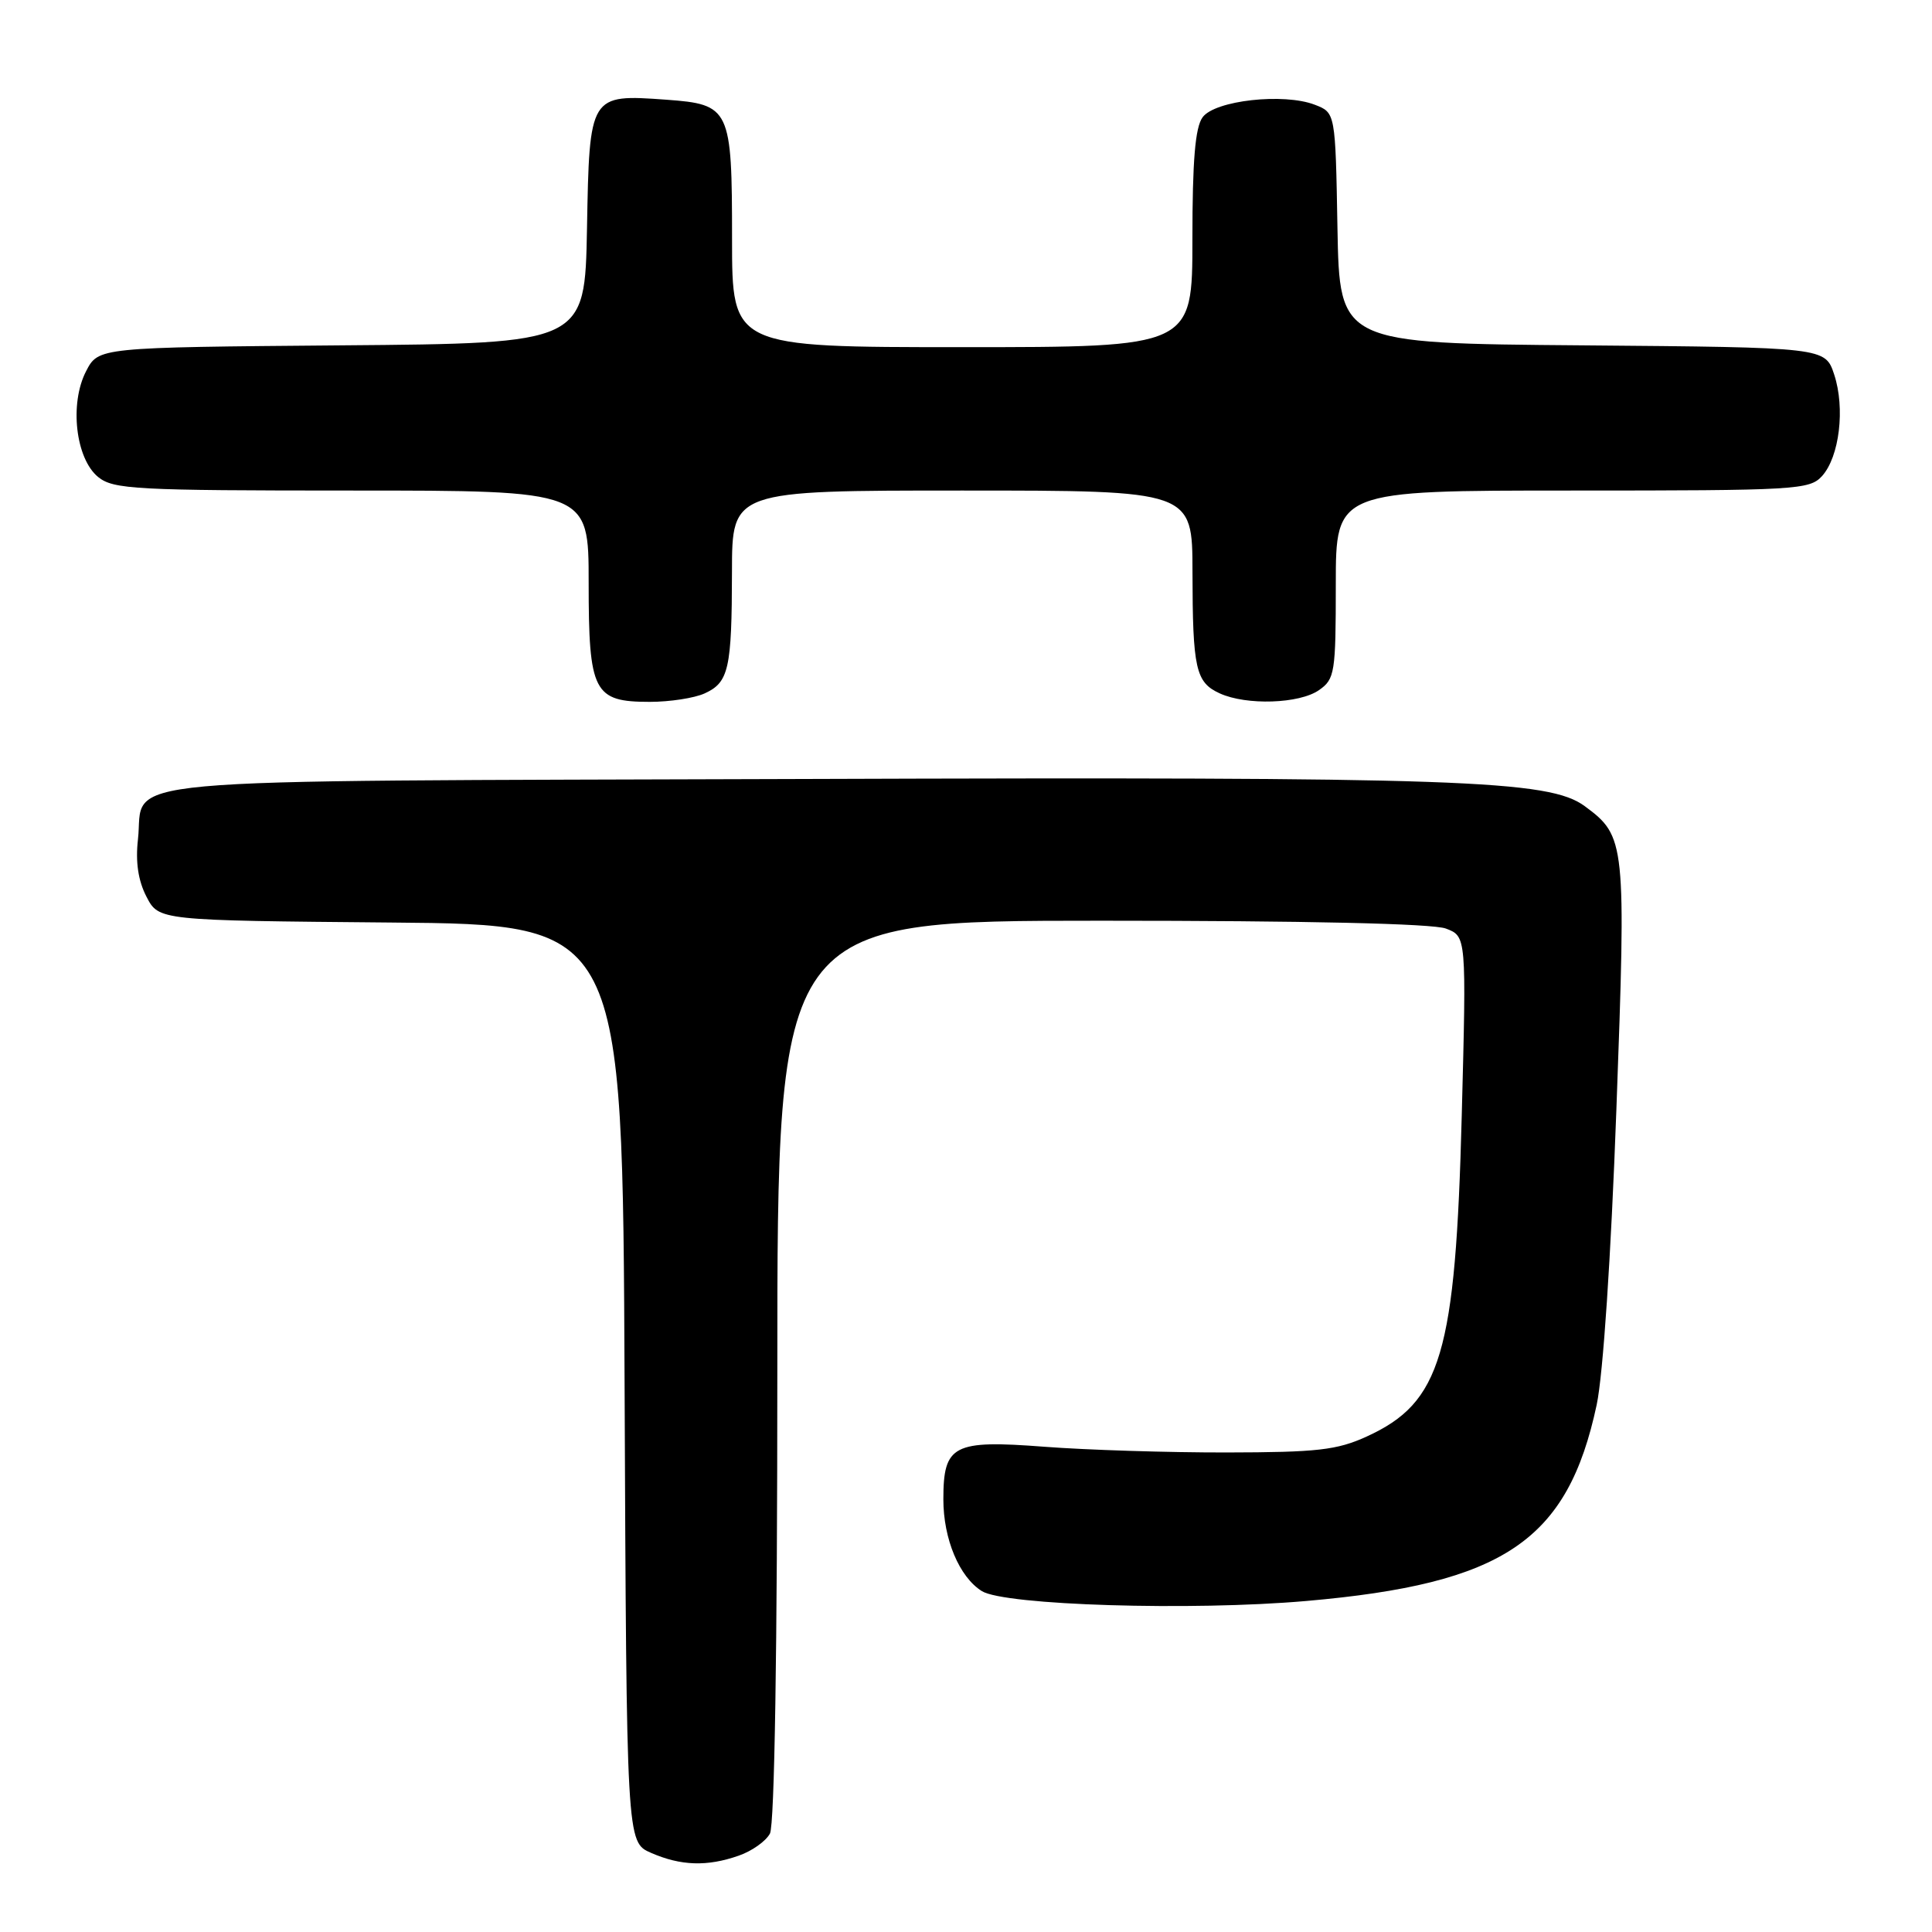 <?xml version="1.0" encoding="UTF-8" standalone="no"?>
<!DOCTYPE svg PUBLIC "-//W3C//DTD SVG 1.1//EN" "http://www.w3.org/Graphics/SVG/1.1/DTD/svg11.dtd" >
<svg xmlns="http://www.w3.org/2000/svg" xmlns:xlink="http://www.w3.org/1999/xlink" version="1.1" viewBox="0 0 256 256">
 <g >
 <path fill="currentColor"
d=" M 97.87 245.89 C 99.62 245.29 101.48 243.97 102.02 242.96 C 102.63 241.83 103.00 218.51 103.00 181.57 C 103.00 122.00 103.00 122.00 145.93 122.00 C 173.11 122.00 189.87 122.38 191.59 123.04 C 194.31 124.07 194.31 124.07 193.69 147.79 C 192.87 179.42 190.97 185.84 181.09 190.35 C 177.14 192.15 174.55 192.44 162.50 192.46 C 154.80 192.47 143.94 192.13 138.36 191.70 C 126.30 190.78 125.00 191.45 125.00 198.67 C 125.00 203.93 127.11 208.96 130.10 210.83 C 133.11 212.71 157.87 213.47 173.08 212.14 C 199.31 209.85 207.72 204.16 211.57 186.14 C 212.42 182.13 213.46 166.62 214.18 147.00 C 215.48 111.56 215.40 110.82 210.00 106.83 C 205.26 103.33 193.59 102.93 106.29 103.22 C 11.65 103.53 19.22 102.85 18.28 111.23 C 17.94 114.22 18.31 116.70 19.41 118.82 C 21.04 121.97 21.04 121.97 51.77 122.24 C 82.50 122.50 82.50 122.50 82.76 183.30 C 83.02 244.10 83.02 244.10 86.26 245.51 C 90.22 247.24 93.70 247.35 97.87 245.89 Z  M 93.37 91.88 C 96.57 90.42 96.97 88.64 96.99 75.75 C 97.00 65.00 97.00 65.00 127.50 65.00 C 158.00 65.00 158.00 65.00 158.01 75.75 C 158.03 88.64 158.43 90.42 161.63 91.88 C 165.17 93.49 172.19 93.26 174.78 91.44 C 176.87 89.98 177.00 89.17 177.00 77.44 C 177.00 65.00 177.00 65.00 208.35 65.00 C 238.00 65.00 239.78 64.90 241.43 63.08 C 243.74 60.52 244.51 54.09 243.04 49.63 C 241.85 46.03 241.85 46.03 209.68 45.76 C 177.50 45.50 177.50 45.50 177.22 30.22 C 176.95 14.93 176.95 14.93 174.22 13.88 C 170.11 12.29 160.98 13.30 159.35 15.54 C 158.37 16.88 158.00 21.26 158.00 31.69 C 158.00 46.00 158.00 46.00 127.50 46.00 C 97.00 46.00 97.00 46.00 97.00 31.69 C 97.00 14.34 96.76 13.83 88.27 13.21 C 78.11 12.48 78.10 12.50 77.78 30.27 C 77.50 45.50 77.50 45.50 45.27 45.76 C 13.04 46.03 13.04 46.03 11.41 49.18 C 9.18 53.48 10.02 60.78 13.01 63.21 C 15.03 64.84 17.94 65.00 46.61 65.00 C 78.00 65.00 78.00 65.00 78.00 77.17 C 78.00 91.74 78.65 93.00 86.11 93.00 C 88.75 93.00 92.01 92.50 93.37 91.88 Z "/>
</g>
</svg>